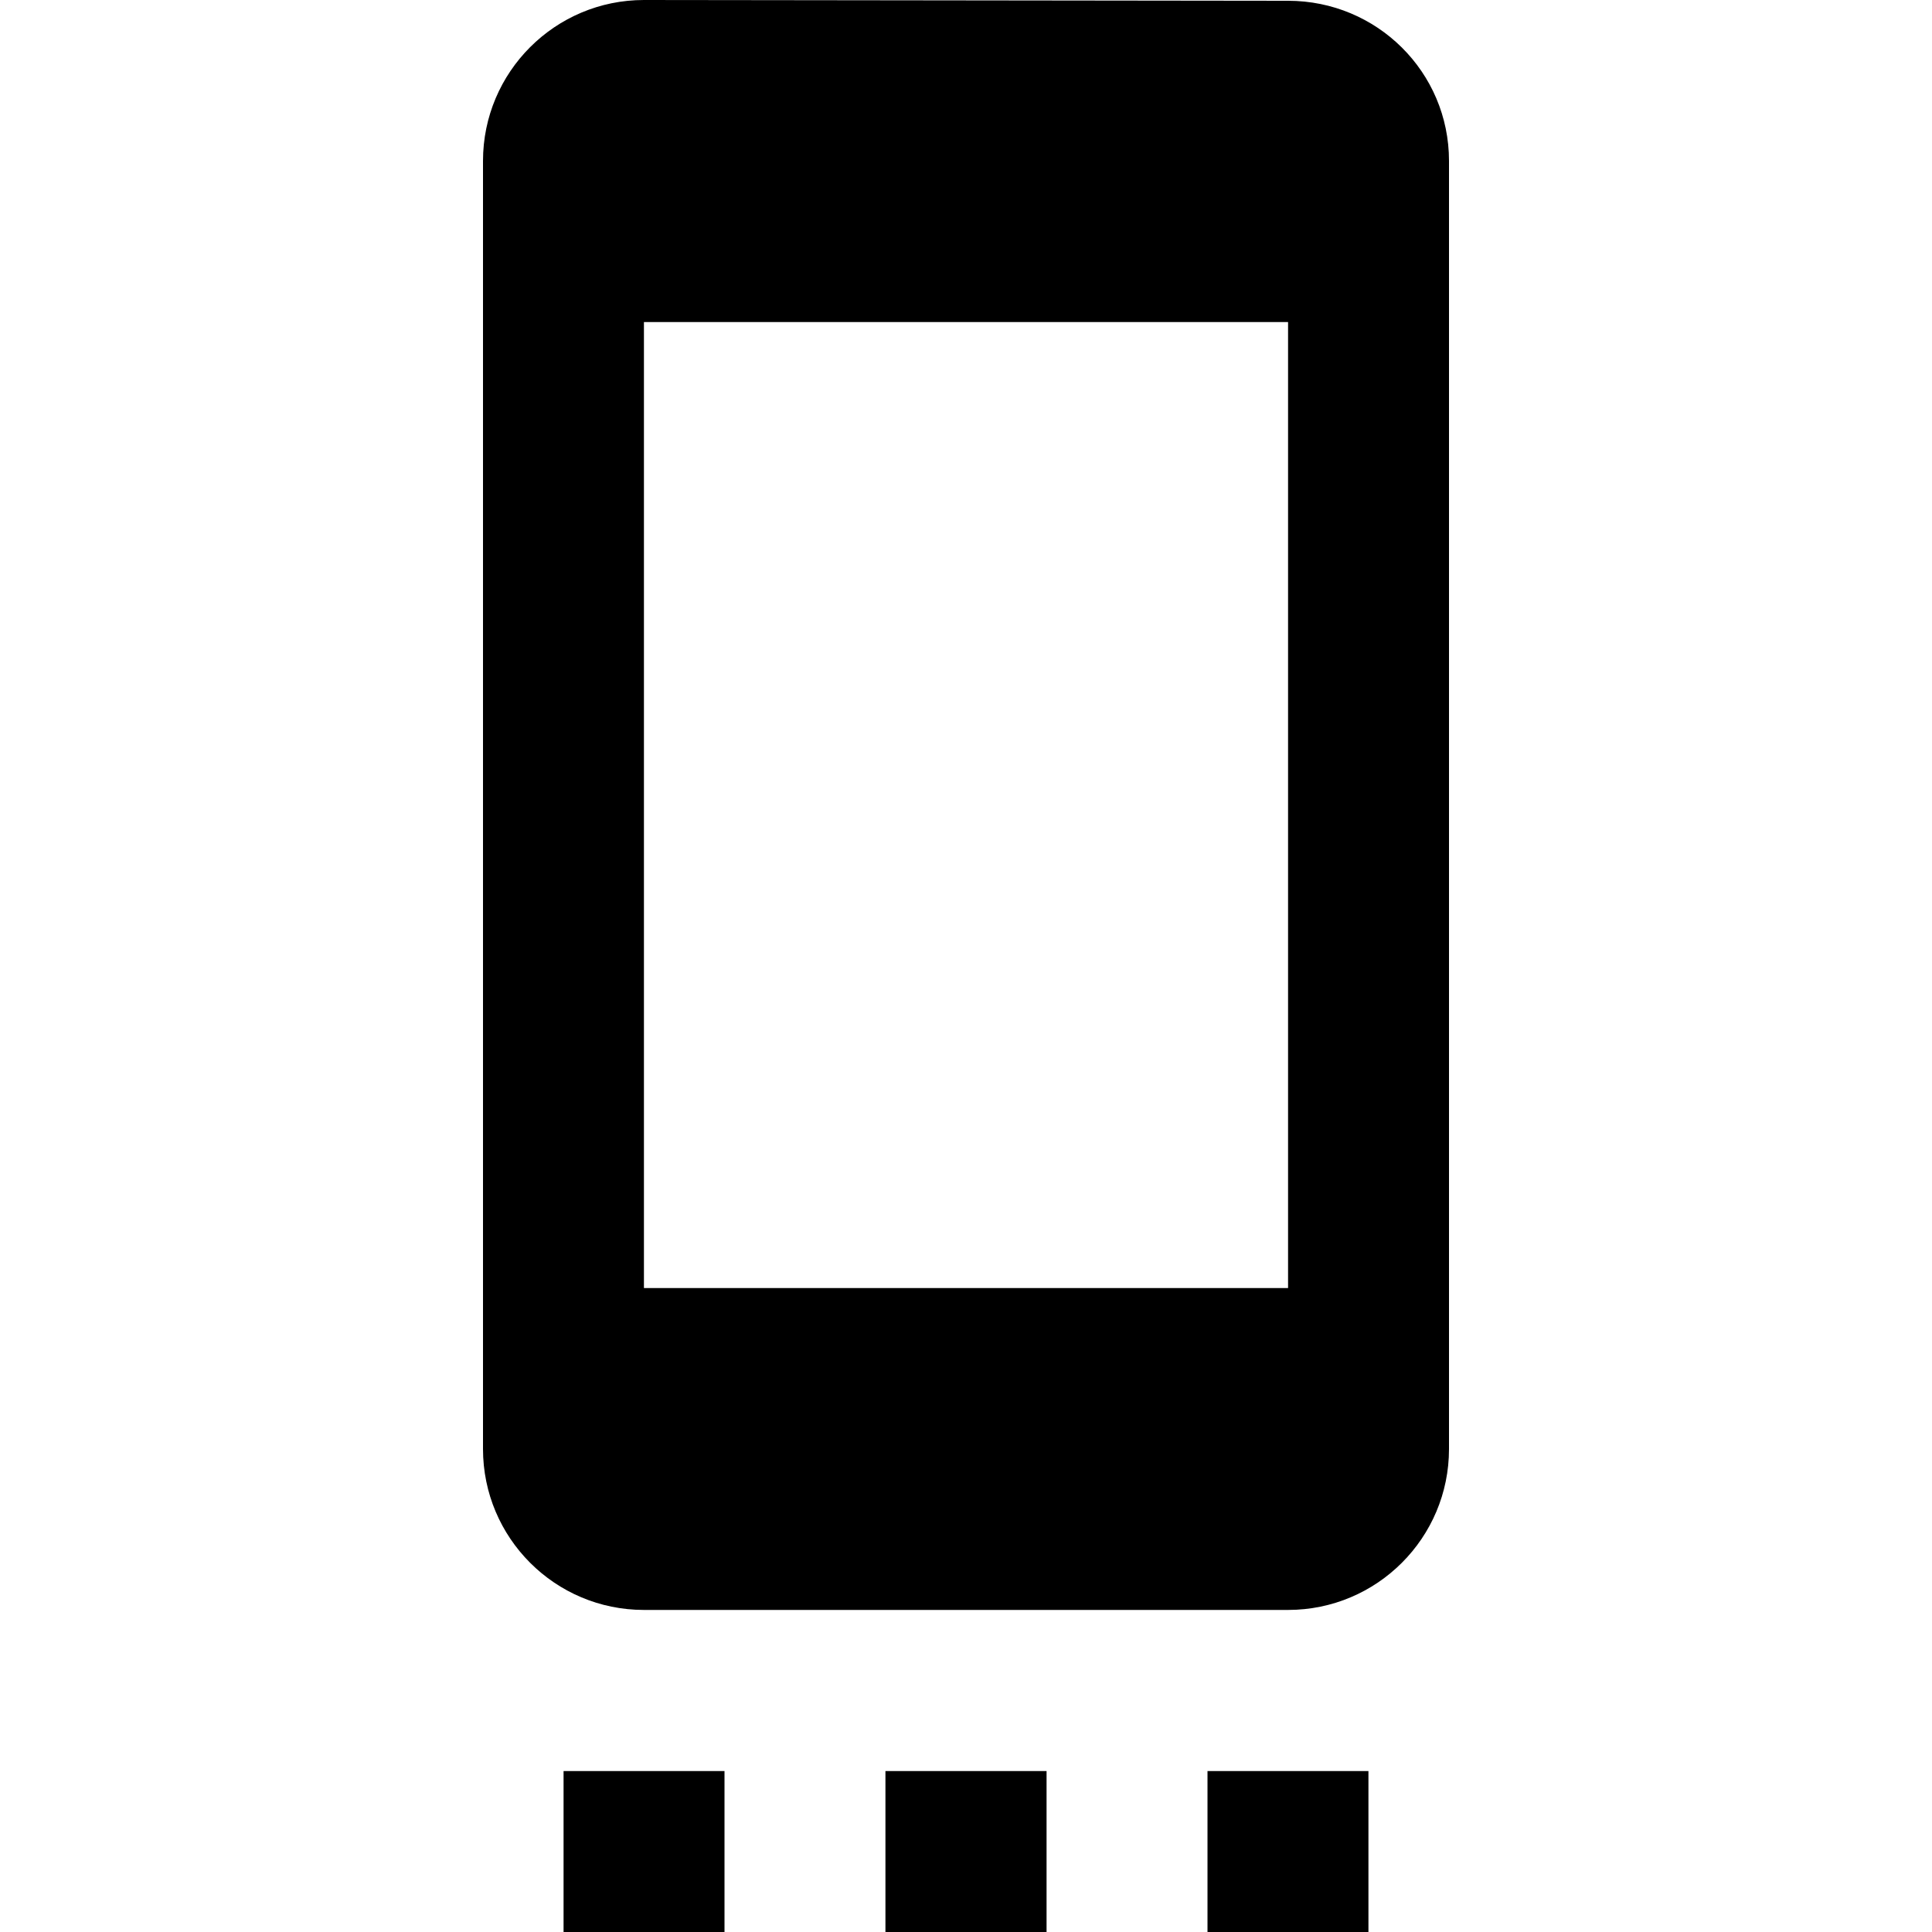 <svg height="1000" width="1000.0" xmlns="http://www.w3.org/2000/svg"><path d="m291.7 1000h83.3v-83.3h-83.3v83.3z m166.6 0h83.4v-83.3h-83.4v83.3z m166.7 0h83.3v-83.3h-83.3v83.3z m41.7-999.6l-333.4-0.4c-46 0-83.3 37.3-83.3 83.3v666.7c0 46 37.3 83.3 83.3 83.3h333.4c46 0 83.3-37.3 83.3-83.3v-666.7c0-46-37.3-82.9-83.3-82.9z m0 666.3h-333.4v-500h333.4v500z" /></svg>